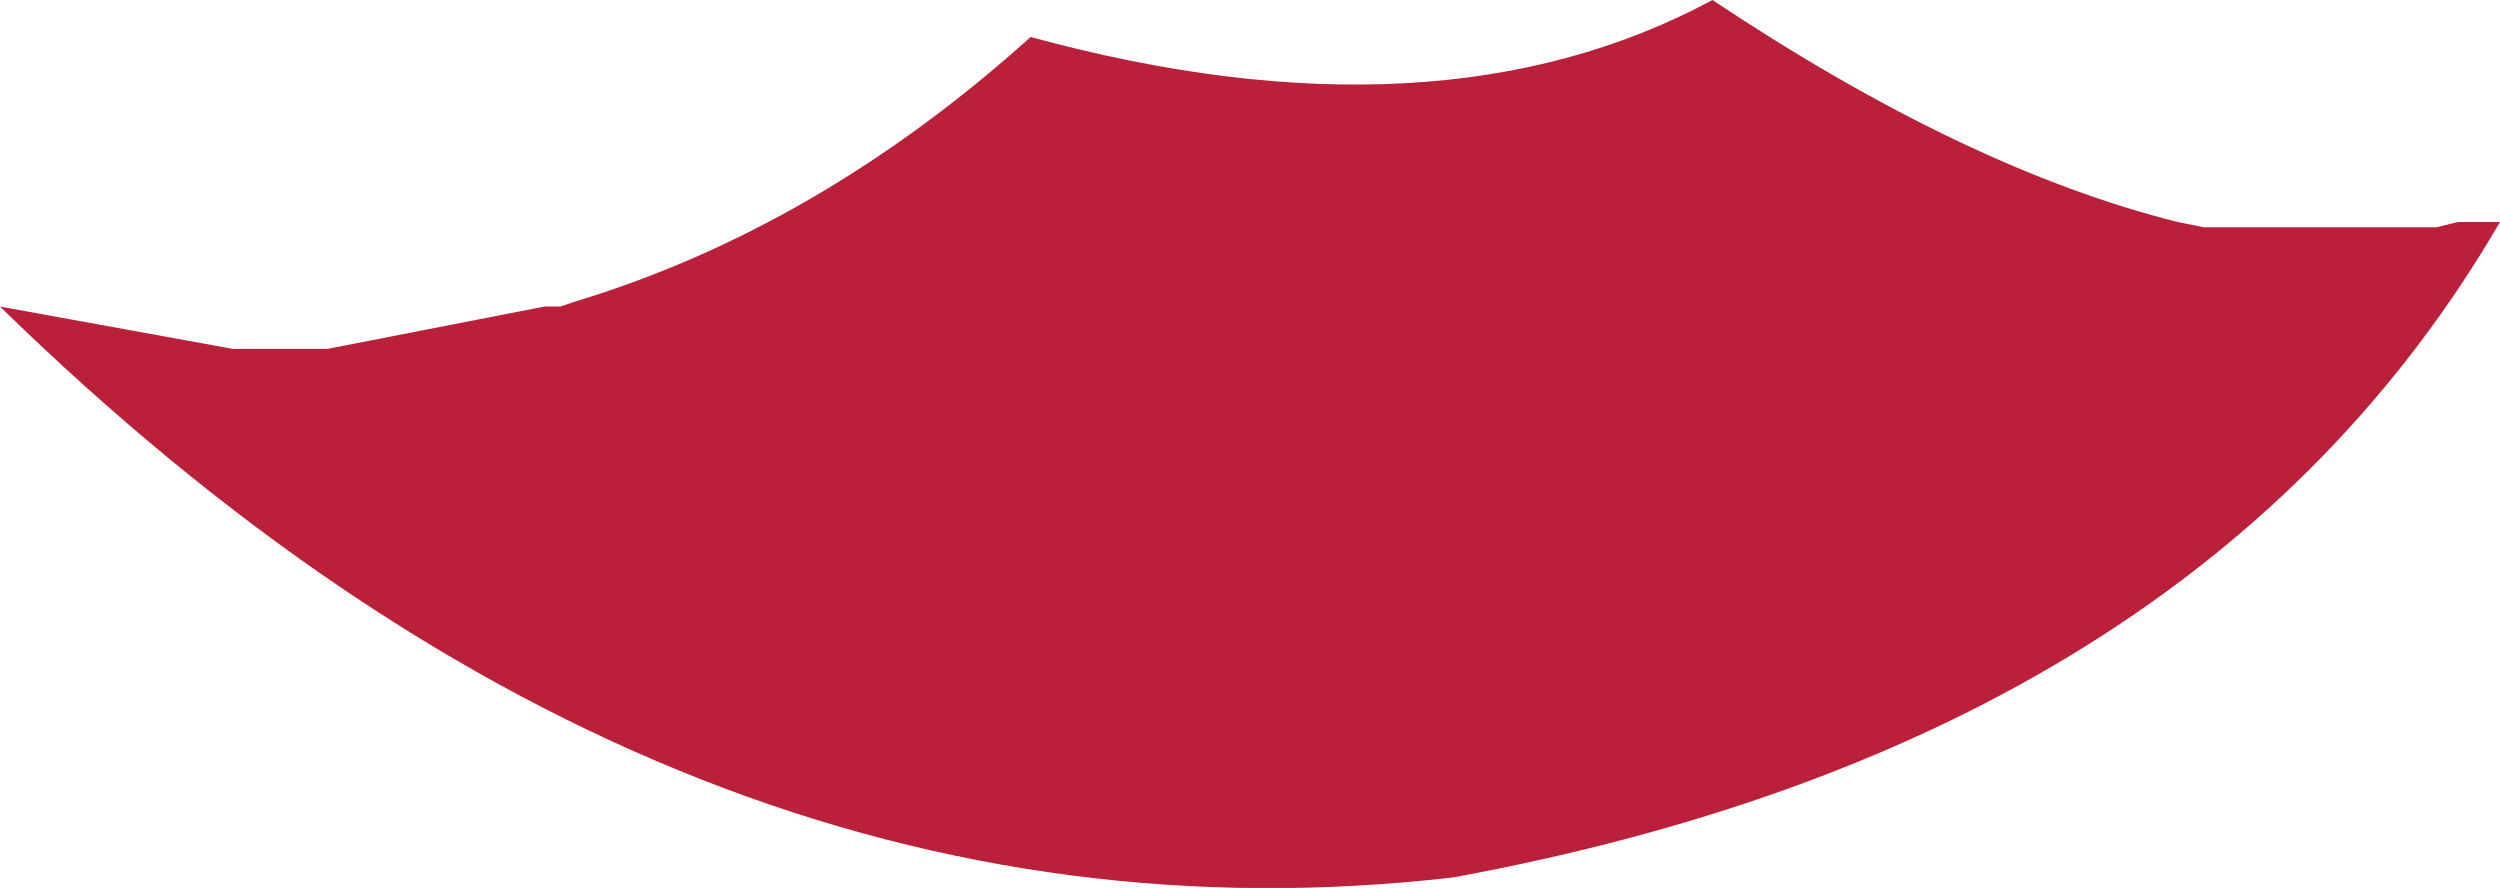 <?xml version="1.0" encoding="UTF-8" standalone="no"?>
<svg xmlns:xlink="http://www.w3.org/1999/xlink" height="8.4px" width="23.65px" xmlns="http://www.w3.org/2000/svg">
  <g transform="matrix(1.0, 0.0, 0.0, 1.0, 11.85, 4.2)">
    <path d="M10.65 -2.05 L10.9 -2.05 11.2 -2.05 11.4 -2.1 11.8 -2.1 Q8.95 2.8 1.9 4.1 -5.45 4.95 -11.85 -1.3 L-9.65 -0.9 -9.35 -0.9 -8.75 -0.9 -6.7 -1.3 -6.55 -1.3 -6.4 -1.35 Q-4.1 -2.05 -2.1 -3.85 1.75 -2.8 4.35 -4.2 6.75 -2.6 8.75 -2.1 L9.0 -2.05 10.65 -2.05" fill="#bb203a" fill-rule="evenodd" stroke="none"/>
  </g>
</svg>
